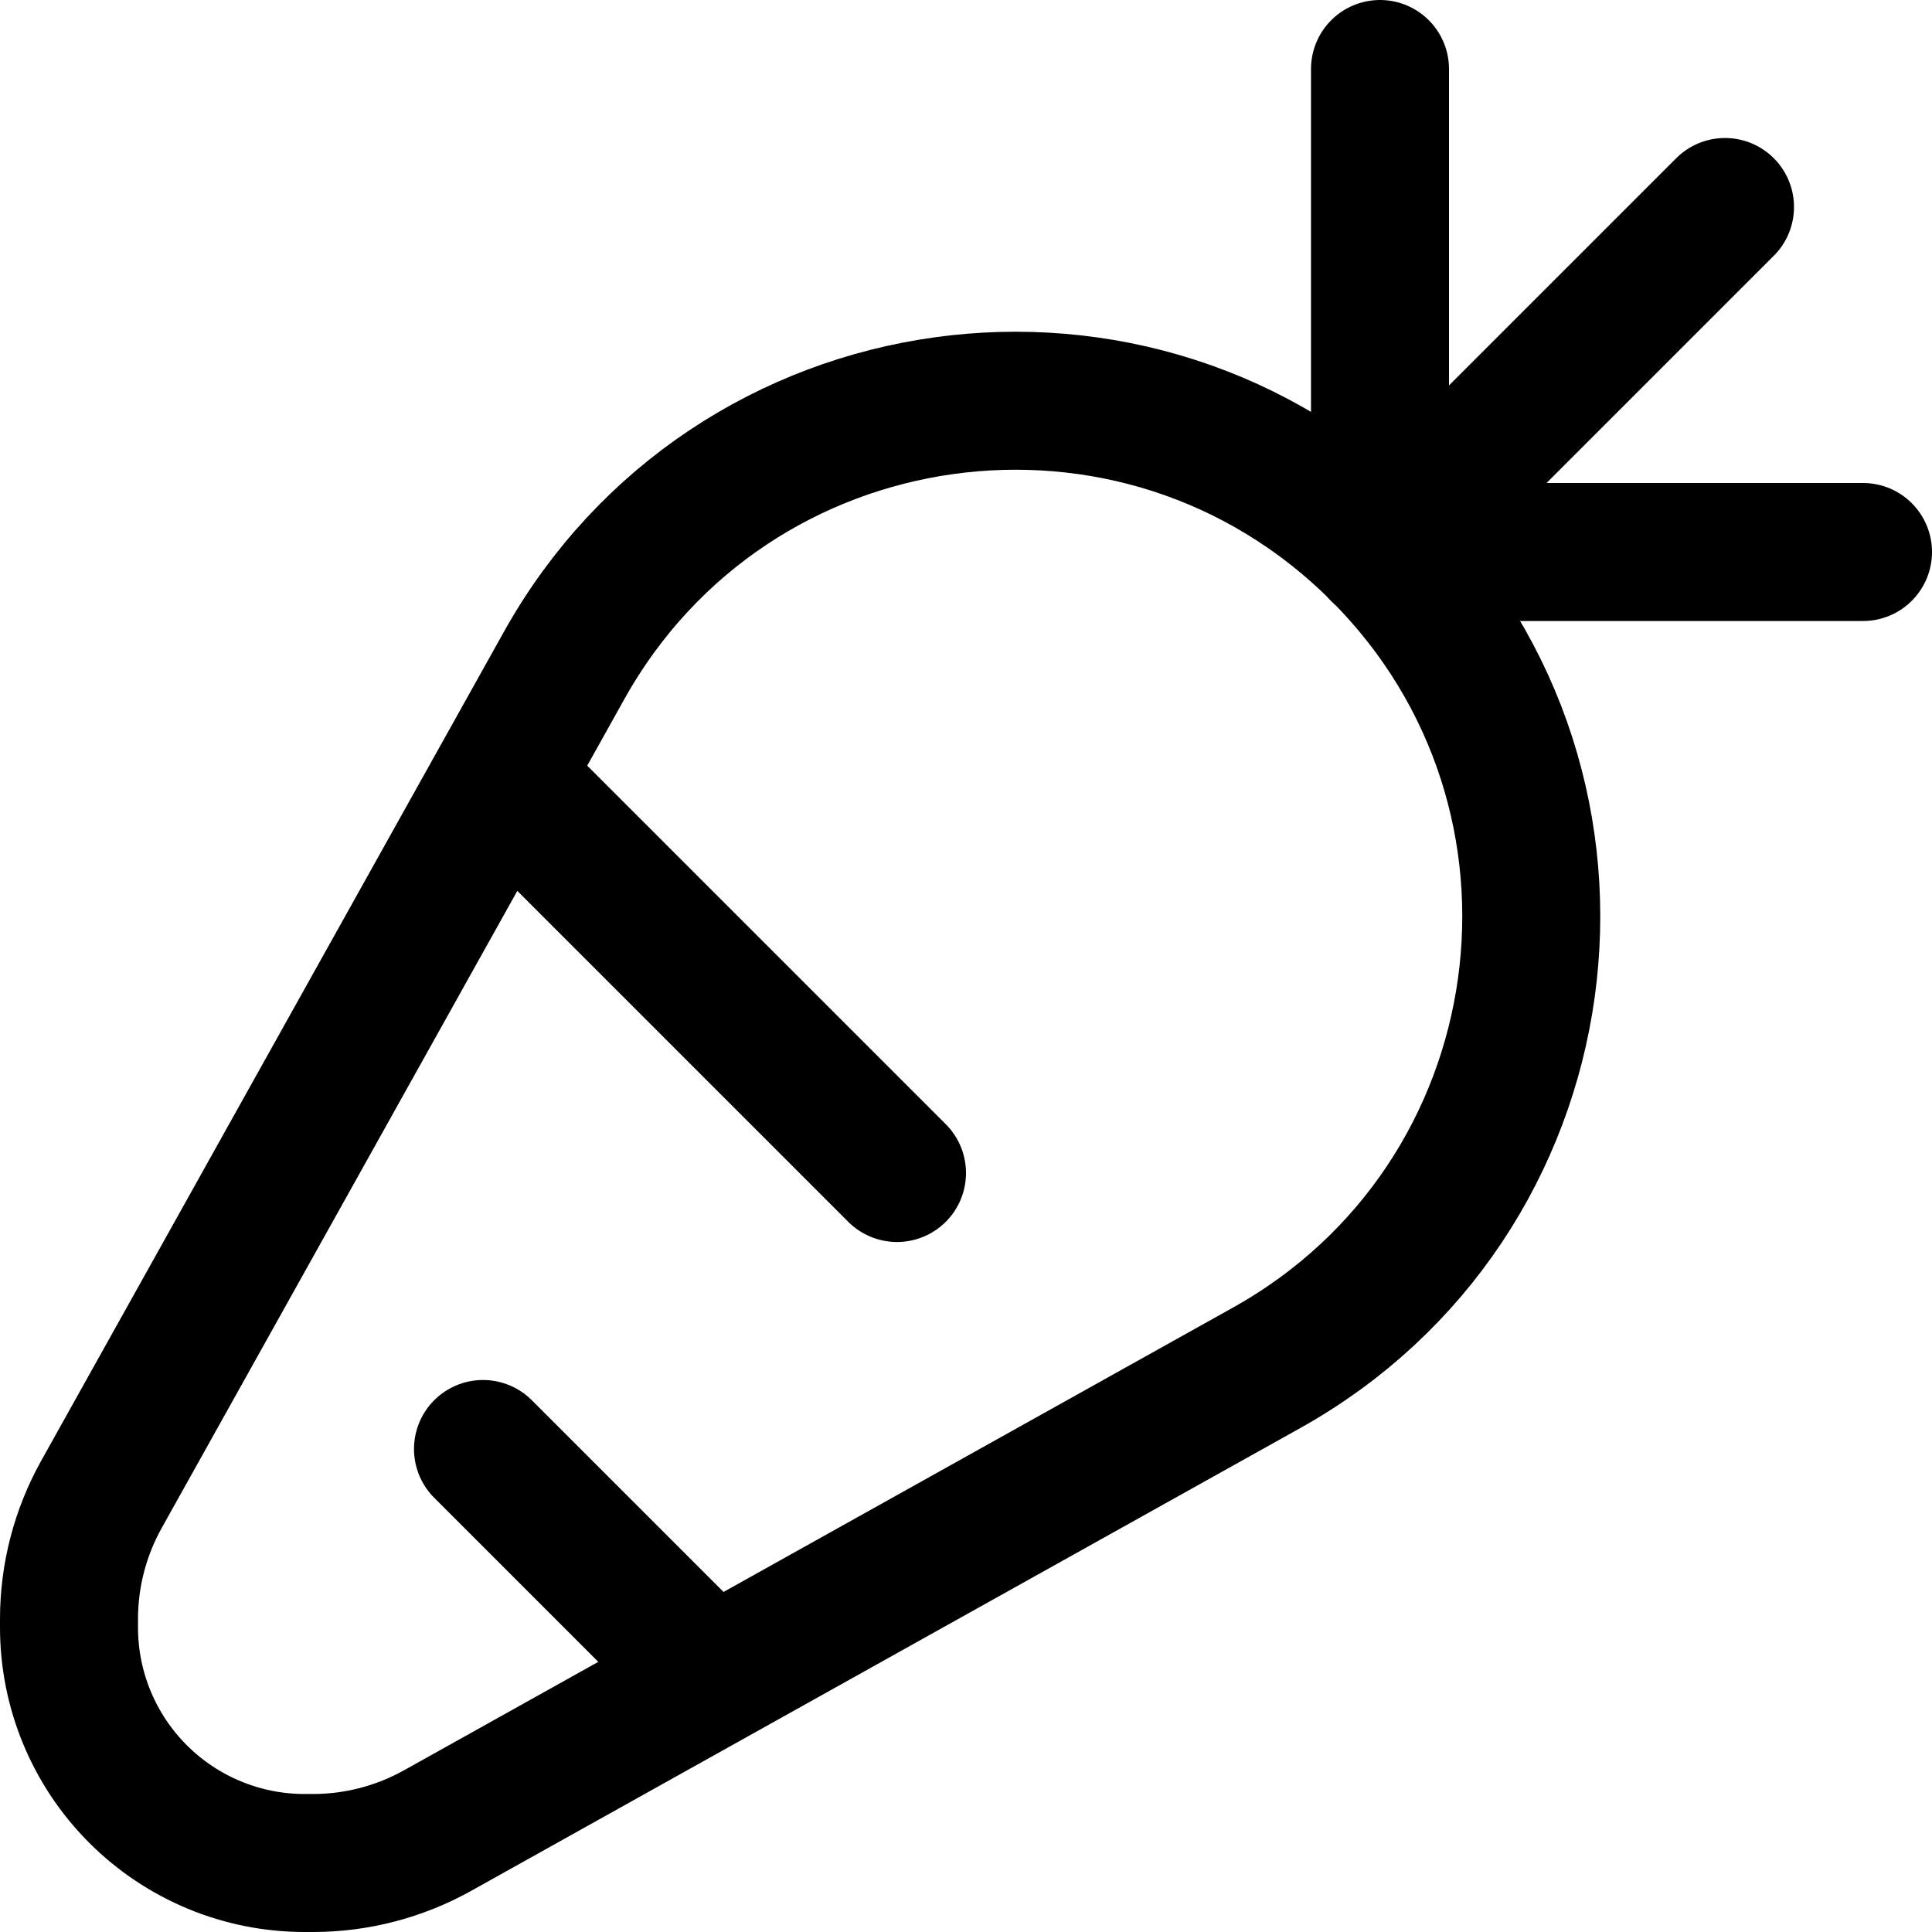 <svg xmlns="http://www.w3.org/2000/svg" fill="none" viewBox="0 0 14 14"><g id="carrot--vegetable-carrot"><path id="Vector 2148" stroke="#000000" stroke-linecap="round" stroke-linejoin="round" d="M9.178 9.912 3.171 13.265c-0.276 0.154 -0.587 0.235 -0.903 0.235h-0.061c-0.453 0 -0.887 -0.18 -1.207 -0.5 -0.32 -0.32 -0.5 -0.754 -0.5 -1.207v-0.061c0 -0.316 0.081 -0.627 0.235 -0.903L4.088 4.822C5.298 2.654 8.245 2.245 10 4c1.755 1.755 1.346 4.702 -0.822 5.912Z" stroke-width="1"></path><path id="Vector 2143" stroke="#000000" stroke-linecap="round" stroke-linejoin="round" d="m10 4 2.5 -2.5" stroke-width="1"></path><path id="Vector 2144" stroke="#000000" stroke-linecap="round" stroke-linejoin="round" d="M10 4V0.5" stroke-width="1"></path><path id="Vector 2145" stroke="#000000" stroke-linecap="round" stroke-linejoin="round" d="M10 4h3.5" stroke-width="1"></path><path id="Vector 2146" stroke="#000000" stroke-linecap="round" stroke-linejoin="round" d="M5.143 12.143 3.5 10.5" stroke-width="1"></path><path id="Vector 2147" stroke="#000000" stroke-linecap="round" stroke-linejoin="round" d="M6.5 8.5 3.643 5.643" stroke-width="1"></path></g></svg>